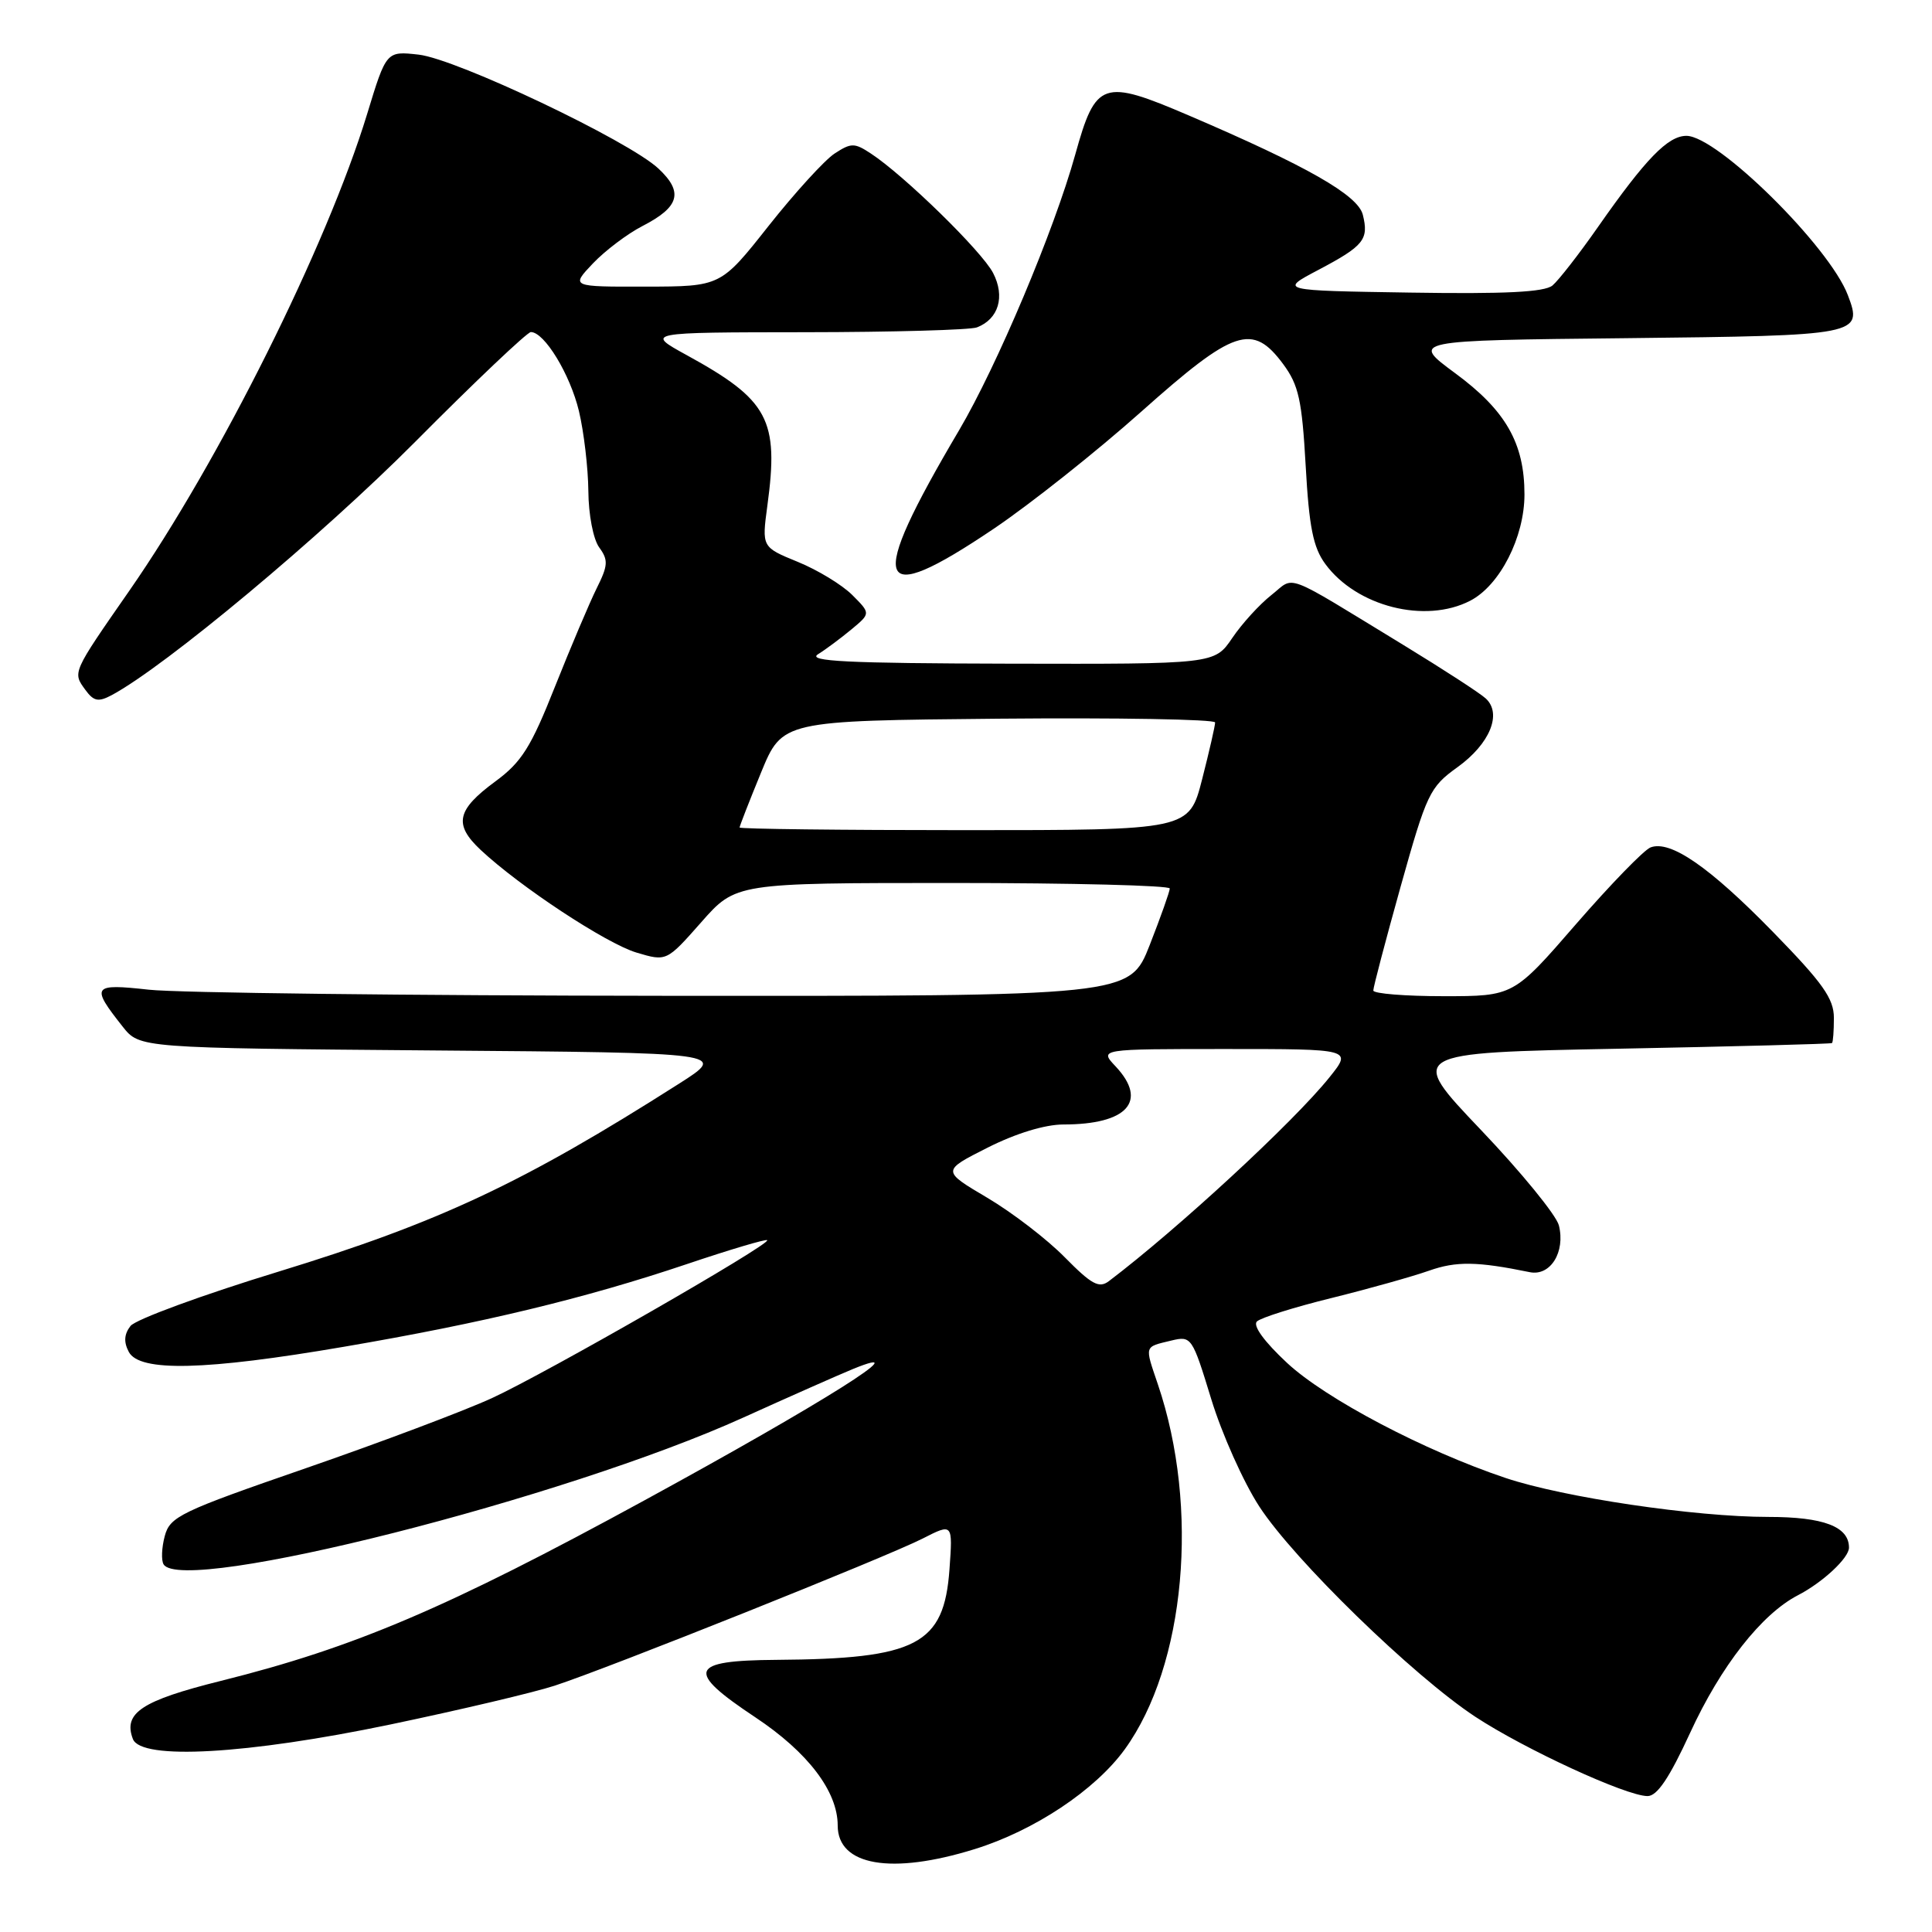 <?xml version="1.0" encoding="UTF-8" standalone="no"?>
<!DOCTYPE svg PUBLIC "-//W3C//DTD SVG 1.1//EN" "http://www.w3.org/Graphics/SVG/1.1/DTD/svg11.dtd" >
<svg xmlns="http://www.w3.org/2000/svg" xmlns:xlink="http://www.w3.org/1999/xlink" version="1.1" viewBox="0 0 256 256">
 <g >
 <path fill="currentColor"
d=" M 129.14 245.02 C 137.05 242.57 145.12 237.20 149.04 231.79 C 157.08 220.68 158.98 199.79 153.42 183.42 C 151.66 178.22 151.57 178.51 155.21 177.63 C 157.87 176.99 157.98 177.16 160.49 185.37 C 161.90 189.99 164.77 196.41 166.87 199.63 C 171.48 206.71 187.23 222.03 195.47 227.47 C 202.01 231.77 215.45 237.97 218.30 237.99 C 219.58 238.00 221.19 235.60 223.95 229.61 C 228.01 220.77 233.42 213.87 238.23 211.38 C 241.52 209.68 245.00 206.44 245.00 205.07 C 245.00 202.28 241.64 201.00 234.31 201.00 C 224.61 201.00 207.20 198.42 199.50 195.84 C 188.70 192.22 175.66 185.35 170.55 180.60 C 167.52 177.78 165.97 175.65 166.55 175.10 C 167.07 174.60 171.53 173.20 176.45 171.99 C 181.37 170.77 187.18 169.14 189.36 168.37 C 192.96 167.10 195.74 167.14 202.71 168.57 C 205.44 169.12 207.44 165.90 206.56 162.37 C 206.22 161.02 201.57 155.32 196.22 149.71 C 186.50 139.50 186.50 139.50 214.50 138.96 C 229.90 138.66 242.61 138.33 242.75 138.21 C 242.89 138.09 243.00 136.60 243.00 134.88 C 243.00 132.32 241.54 130.26 234.95 123.51 C 226.51 114.86 221.32 111.28 218.70 112.29 C 217.84 112.62 213.40 117.19 208.84 122.44 C 200.55 132.00 200.55 132.00 191.28 132.00 C 186.17 132.00 181.99 131.66 181.97 131.25 C 181.96 130.84 183.59 124.64 185.59 117.48 C 189.05 105.13 189.44 104.30 193.12 101.66 C 197.41 98.57 199.06 94.58 196.88 92.56 C 196.12 91.85 191.22 88.68 186.00 85.49 C 169.72 75.57 171.68 76.32 168.46 78.85 C 166.90 80.08 164.57 82.63 163.28 84.54 C 160.93 88.00 160.93 88.00 133.71 87.94 C 112.25 87.89 106.90 87.63 108.39 86.69 C 109.44 86.04 111.43 84.55 112.83 83.39 C 115.37 81.28 115.37 81.28 112.93 78.84 C 111.59 77.50 108.34 75.52 105.71 74.45 C 100.94 72.50 100.94 72.50 101.68 67.00 C 103.23 55.60 101.85 53.01 91.00 47.06 C 85.50 44.04 85.50 44.04 106.67 44.02 C 118.31 44.01 128.56 43.72 129.45 43.38 C 132.32 42.28 133.21 39.30 131.59 36.17 C 130.10 33.29 119.80 23.23 115.39 20.34 C 113.22 18.91 112.78 18.91 110.58 20.35 C 109.26 21.22 105.32 25.54 101.83 29.95 C 95.50 37.96 95.50 37.96 85.56 37.98 C 75.63 38.00 75.63 38.00 78.56 34.91 C 80.18 33.21 83.13 30.98 85.13 29.95 C 90.05 27.42 90.59 25.46 87.24 22.33 C 83.26 18.62 60.50 7.81 55.48 7.24 C 51.19 6.76 51.19 6.76 48.64 15.13 C 43.30 32.59 29.09 61.07 17.14 78.27 C 9.54 89.20 9.60 89.07 11.31 91.41 C 12.42 92.93 13.03 93.05 14.80 92.11 C 21.90 88.31 42.55 71.07 54.99 58.57 C 62.95 50.55 69.87 44.00 70.34 44.00 C 72.14 44.00 75.54 49.60 76.71 54.46 C 77.37 57.23 77.93 62.00 77.96 65.06 C 77.98 68.19 78.61 71.46 79.40 72.54 C 80.62 74.21 80.58 74.92 79.05 77.98 C 78.09 79.92 75.61 85.78 73.53 91.00 C 70.36 99.00 69.12 100.98 65.64 103.54 C 60.50 107.32 60.09 109.24 63.68 112.61 C 68.88 117.48 80.31 125.01 84.33 126.22 C 88.32 127.41 88.32 127.41 92.91 122.21 C 97.50 117.00 97.50 117.00 126.25 117.00 C 142.06 117.00 155.00 117.33 155.00 117.73 C 155.00 118.12 153.80 121.50 152.34 125.23 C 149.68 132.00 149.68 132.00 88.09 131.95 C 54.22 131.92 23.45 131.56 19.72 131.14 C 12.22 130.31 11.99 130.64 16.26 136.04 C 18.50 138.87 18.50 138.87 57.45 139.19 C 96.41 139.50 96.41 139.50 89.95 143.61 C 69.25 156.79 58.17 161.98 36.93 168.49 C 26.79 171.59 17.95 174.84 17.29 175.70 C 16.44 176.80 16.38 177.84 17.07 179.14 C 18.50 181.81 27.20 181.60 45.59 178.45 C 63.98 175.31 77.52 172.04 91.01 167.50 C 96.70 165.58 101.49 164.16 101.66 164.33 C 102.18 164.85 72.36 181.96 65.18 185.26 C 61.50 186.95 50.42 191.12 40.54 194.54 C 23.88 200.30 22.52 200.95 21.83 203.54 C 21.42 205.07 21.35 206.76 21.68 207.29 C 24.21 211.38 74.83 198.56 98.50 187.83 C 104.55 185.09 111.08 182.20 113.00 181.41 C 122.03 177.72 109.04 185.90 85.40 198.80 C 59.27 213.06 46.96 218.31 29.29 222.72 C 18.77 225.34 16.29 226.98 17.61 230.43 C 18.70 233.26 32.76 232.46 51.74 228.50 C 60.96 226.57 70.75 224.26 73.50 223.36 C 80.61 221.04 117.52 206.29 122.27 203.86 C 126.25 201.83 126.25 201.83 125.81 207.95 C 125.09 217.94 121.50 219.81 102.86 219.94 C 91.29 220.02 90.79 221.38 100.08 227.55 C 107.05 232.18 111.00 237.37 111.00 241.89 C 111.00 247.22 118.11 248.45 129.14 245.02 Z  M 194.81 79.60 C 198.74 77.57 202.00 71.18 202.00 65.51 C 202.00 58.72 199.51 54.37 192.79 49.43 C 186.94 45.11 186.94 45.11 215.51 44.81 C 246.47 44.47 246.86 44.40 244.85 39.11 C 242.40 32.65 227.55 18.00 223.46 18.00 C 221.01 18.00 218.06 21.04 211.76 30.05 C 209.24 33.66 206.52 37.15 205.71 37.83 C 204.64 38.71 199.43 38.97 186.87 38.77 C 169.50 38.50 169.50 38.50 174.68 35.77 C 180.72 32.58 181.40 31.74 180.58 28.45 C 179.92 25.85 173.21 22.02 157.55 15.31 C 146.09 10.40 145.19 10.71 142.47 20.50 C 139.67 30.55 132.11 48.48 127.09 57.00 C 114.76 77.87 115.79 80.77 131.68 70.06 C 136.53 66.79 145.32 59.81 151.21 54.56 C 163.53 43.58 165.96 42.76 170.03 48.25 C 172.08 51.02 172.52 53.02 173.01 61.73 C 173.46 69.83 174.00 72.54 175.61 74.73 C 179.75 80.37 188.85 82.68 194.81 79.60 Z  M 141.11 166.62 C 138.78 164.24 134.15 160.68 130.82 158.71 C 124.78 155.14 124.78 155.14 130.86 152.07 C 134.60 150.18 138.47 149.00 140.91 149.00 C 149.37 149.00 152.15 145.92 147.83 141.31 C 145.65 139.00 145.65 139.00 162.41 139.00 C 179.17 139.00 179.17 139.00 176.16 142.75 C 171.46 148.62 156.08 162.83 146.93 169.76 C 145.63 170.74 144.64 170.20 141.11 166.62 Z  M 98.00 109.65 C 98.00 109.46 99.27 106.20 100.83 102.40 C 103.66 95.50 103.66 95.50 132.33 95.23 C 148.10 95.09 161.00 95.31 161.01 95.73 C 161.01 96.16 160.24 99.54 159.29 103.25 C 157.56 110.00 157.56 110.00 127.78 110.00 C 111.40 110.00 98.00 109.84 98.00 109.65 Z "/>
</g>
</svg>
